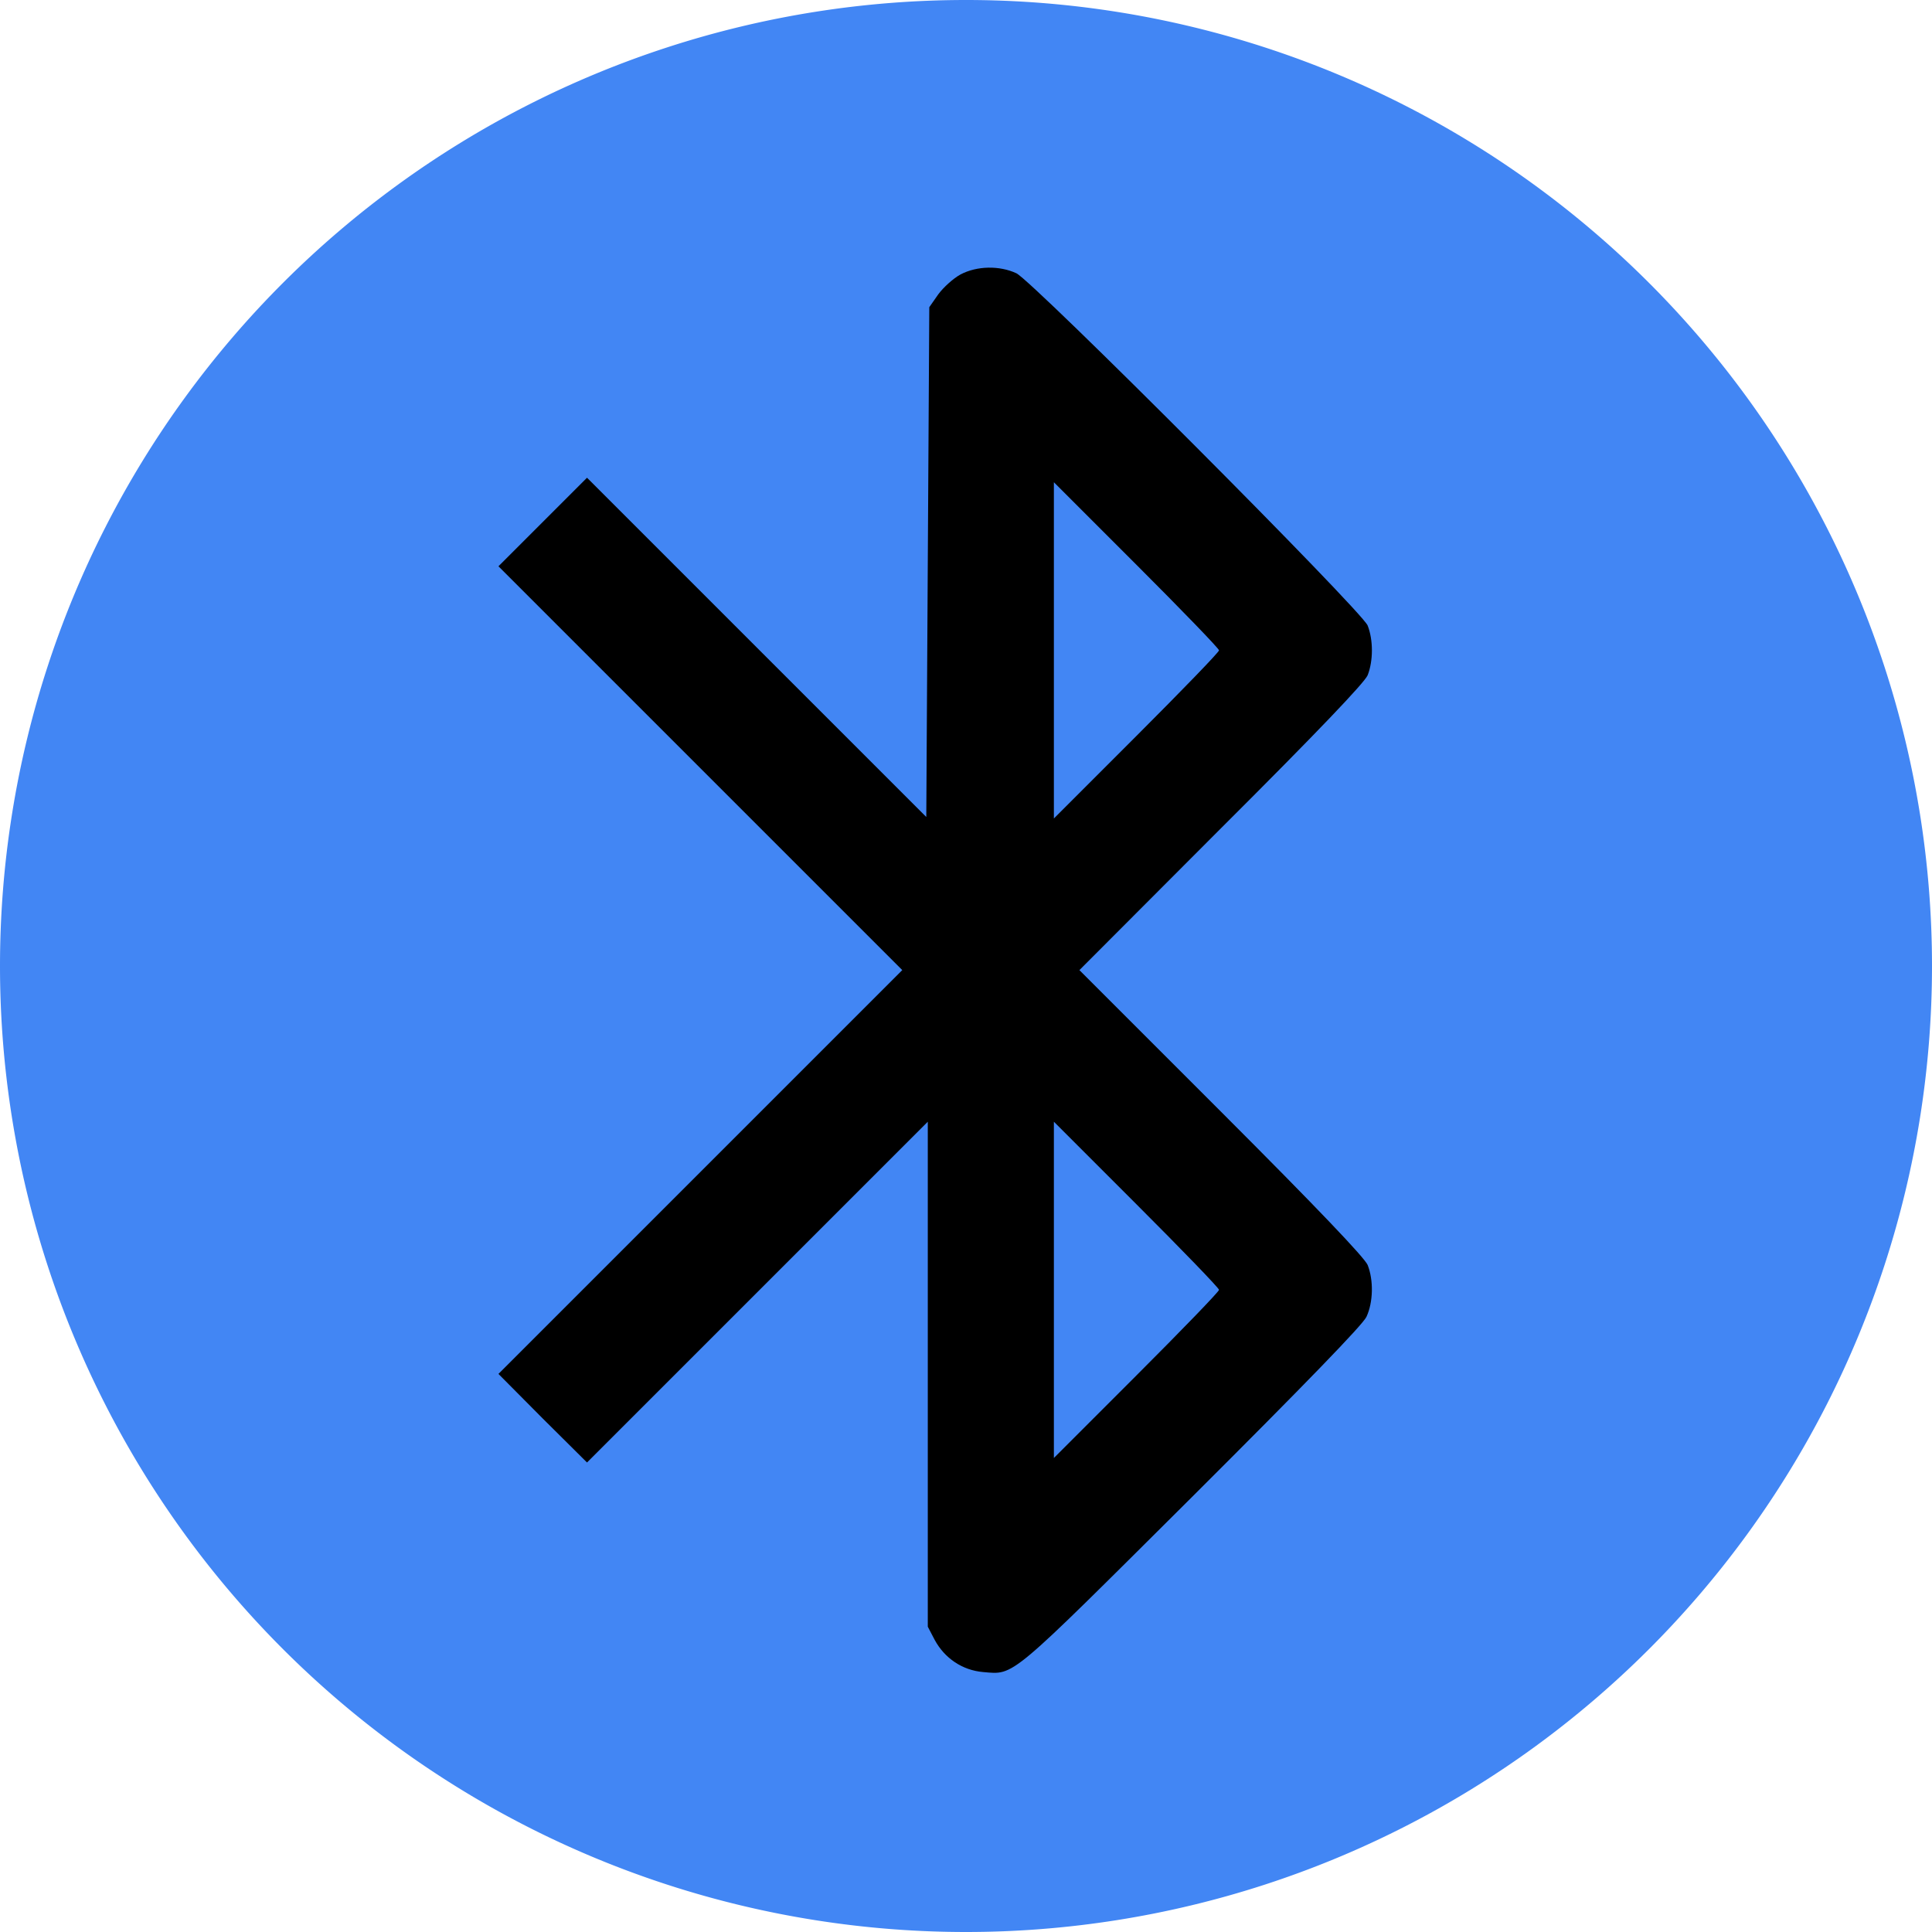 <svg viewBox="0 0 1000 1000" xmlns="http://www.w3.org/2000/svg" xmlns:xlink="http://www.w3.org/1999/xlink"><linearGradient id="a" x1="0%" x2="100%" y1="100%" y2="0%"><stop offset=".05"/><stop offset=".99"/></linearGradient><path d="m0 500a500 500 0 1 0 1000 0 500 500 0 1 0 -1000 0" fill="#4286f4"/><path d="m3089.5 4611.7c-46.6-25.3-110.7-83.5-143.7-128.2l-58.3-83.5-9.7-1649.2-9.7-1649.2-1097.6 1097.5-1097.5 1097.5-285.5-285.5-287.5-287.5 1305.4-1305.4 1307.3-1307.3-1307.3-1307.3-1305.4-1305.3 285.5-287.5 287.5-285.6 1101.4 1101.4 1103.4 1103.4v-1633.6-1633.6l44.7-85.5c64.1-118.5 178.7-196.2 312.7-207.9 205.9-17.5 159.3-54.4 1350 1130.5 740.1 738.1 1105.3 1115 1130.5 1167.4 44.7 95.2 46.6 238.9 7.8 336-21.4 48.6-318.6 361.3-947.9 990.7l-916.9 916.8 916.9 918.8c629.4 627.4 926.6 940.2 947.9 988.7 36.9 93.2 36.9 229.2 0 322.4-42.7 99.3-2163.9 2226.3-2272.7 2278.8-108.8 50.5-254.5 48.5-361.3-7.8zm1672.5-2432c0-11.7-240.9-260.3-534.2-553.6l-534.2-534.2v1087.8 1087.8l534.2-534.2c293.3-293.3 534.2-542 534.2-553.6zm0-4137.5c0-11.7-240.9-260.3-534.2-553.6l-534.2-534.2v1087.8 1087.8l534.2-534.2c293.3-293.3 534.2-542 534.2-553.6z" fill="url(#a)" transform="matrix(.08 0 0 -.08 250 511)"/></svg>